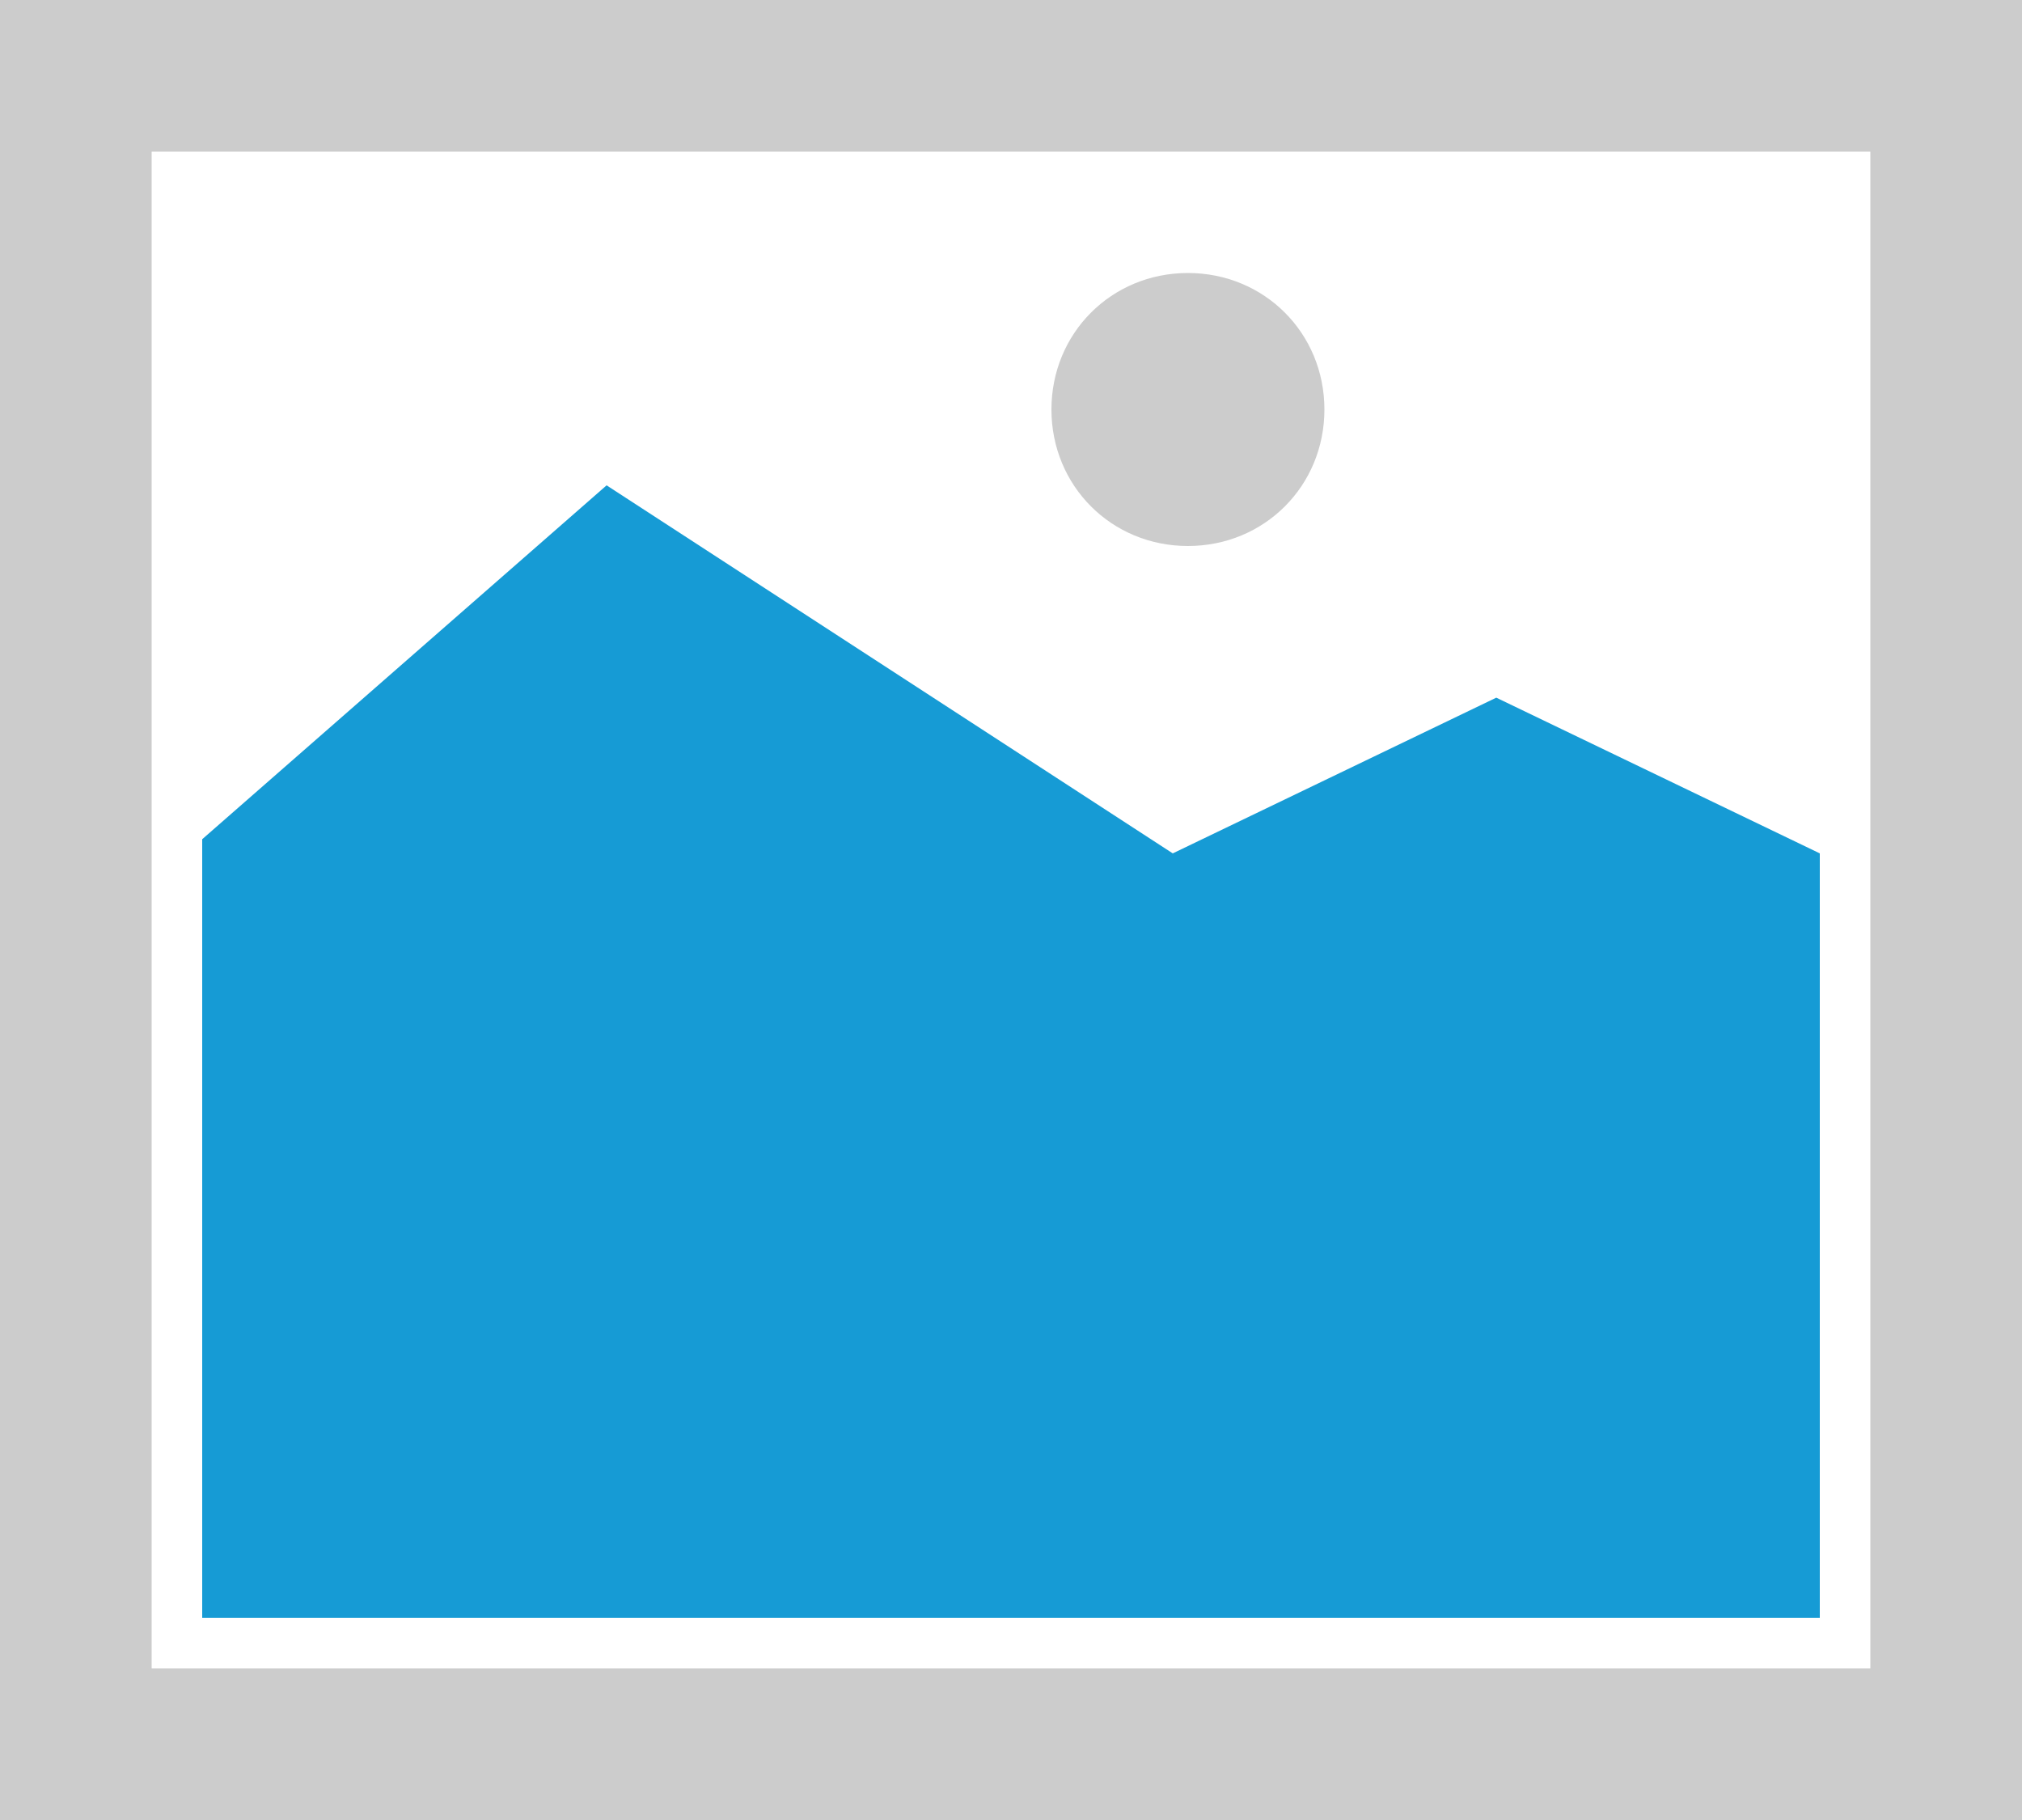 ﻿<?xml version="1.0" encoding="utf-8"?>
<svg version="1.1" xmlns:xlink="http://www.w3.org/1999/xlink" width="40px" height="36px" xmlns="http://www.w3.org/2000/svg">
  <g transform="matrix(1 0 0 1 -38 -27 )">
    <path d="M 38 27  L 78 27  L 78 63  L 38 63  L 38 27  " fill-rule="nonzero" fill="#cccccc" stroke="none" />
    <path d="M 41 30  L 75 30  L 75 60  L 41 60  L 41 30  " fill-rule="nonzero" fill="#ffffff" stroke="none" />
    <path d="M 61.5 37.8  C 59.988 37.8  58.8 36.612  58.8 35.1  C 58.8 33.588  59.988 32.4  61.5 32.4  C 63.012 32.4  64.2 33.588  64.2 35.1  C 64.2 36.612  63.012 37.8  61.5 37.8  " fill-rule="nonzero" fill="#cccccc" stroke="none" />
    <path d="M 42 59  L 42 43.6  L 50 36.6  L 61.2 43.88  L 67.6 40.8  L 74 43.88  L 74 59  L 42 59  " fill-rule="nonzero" fill="#169bd5" stroke="none" />
  </g>
</svg>